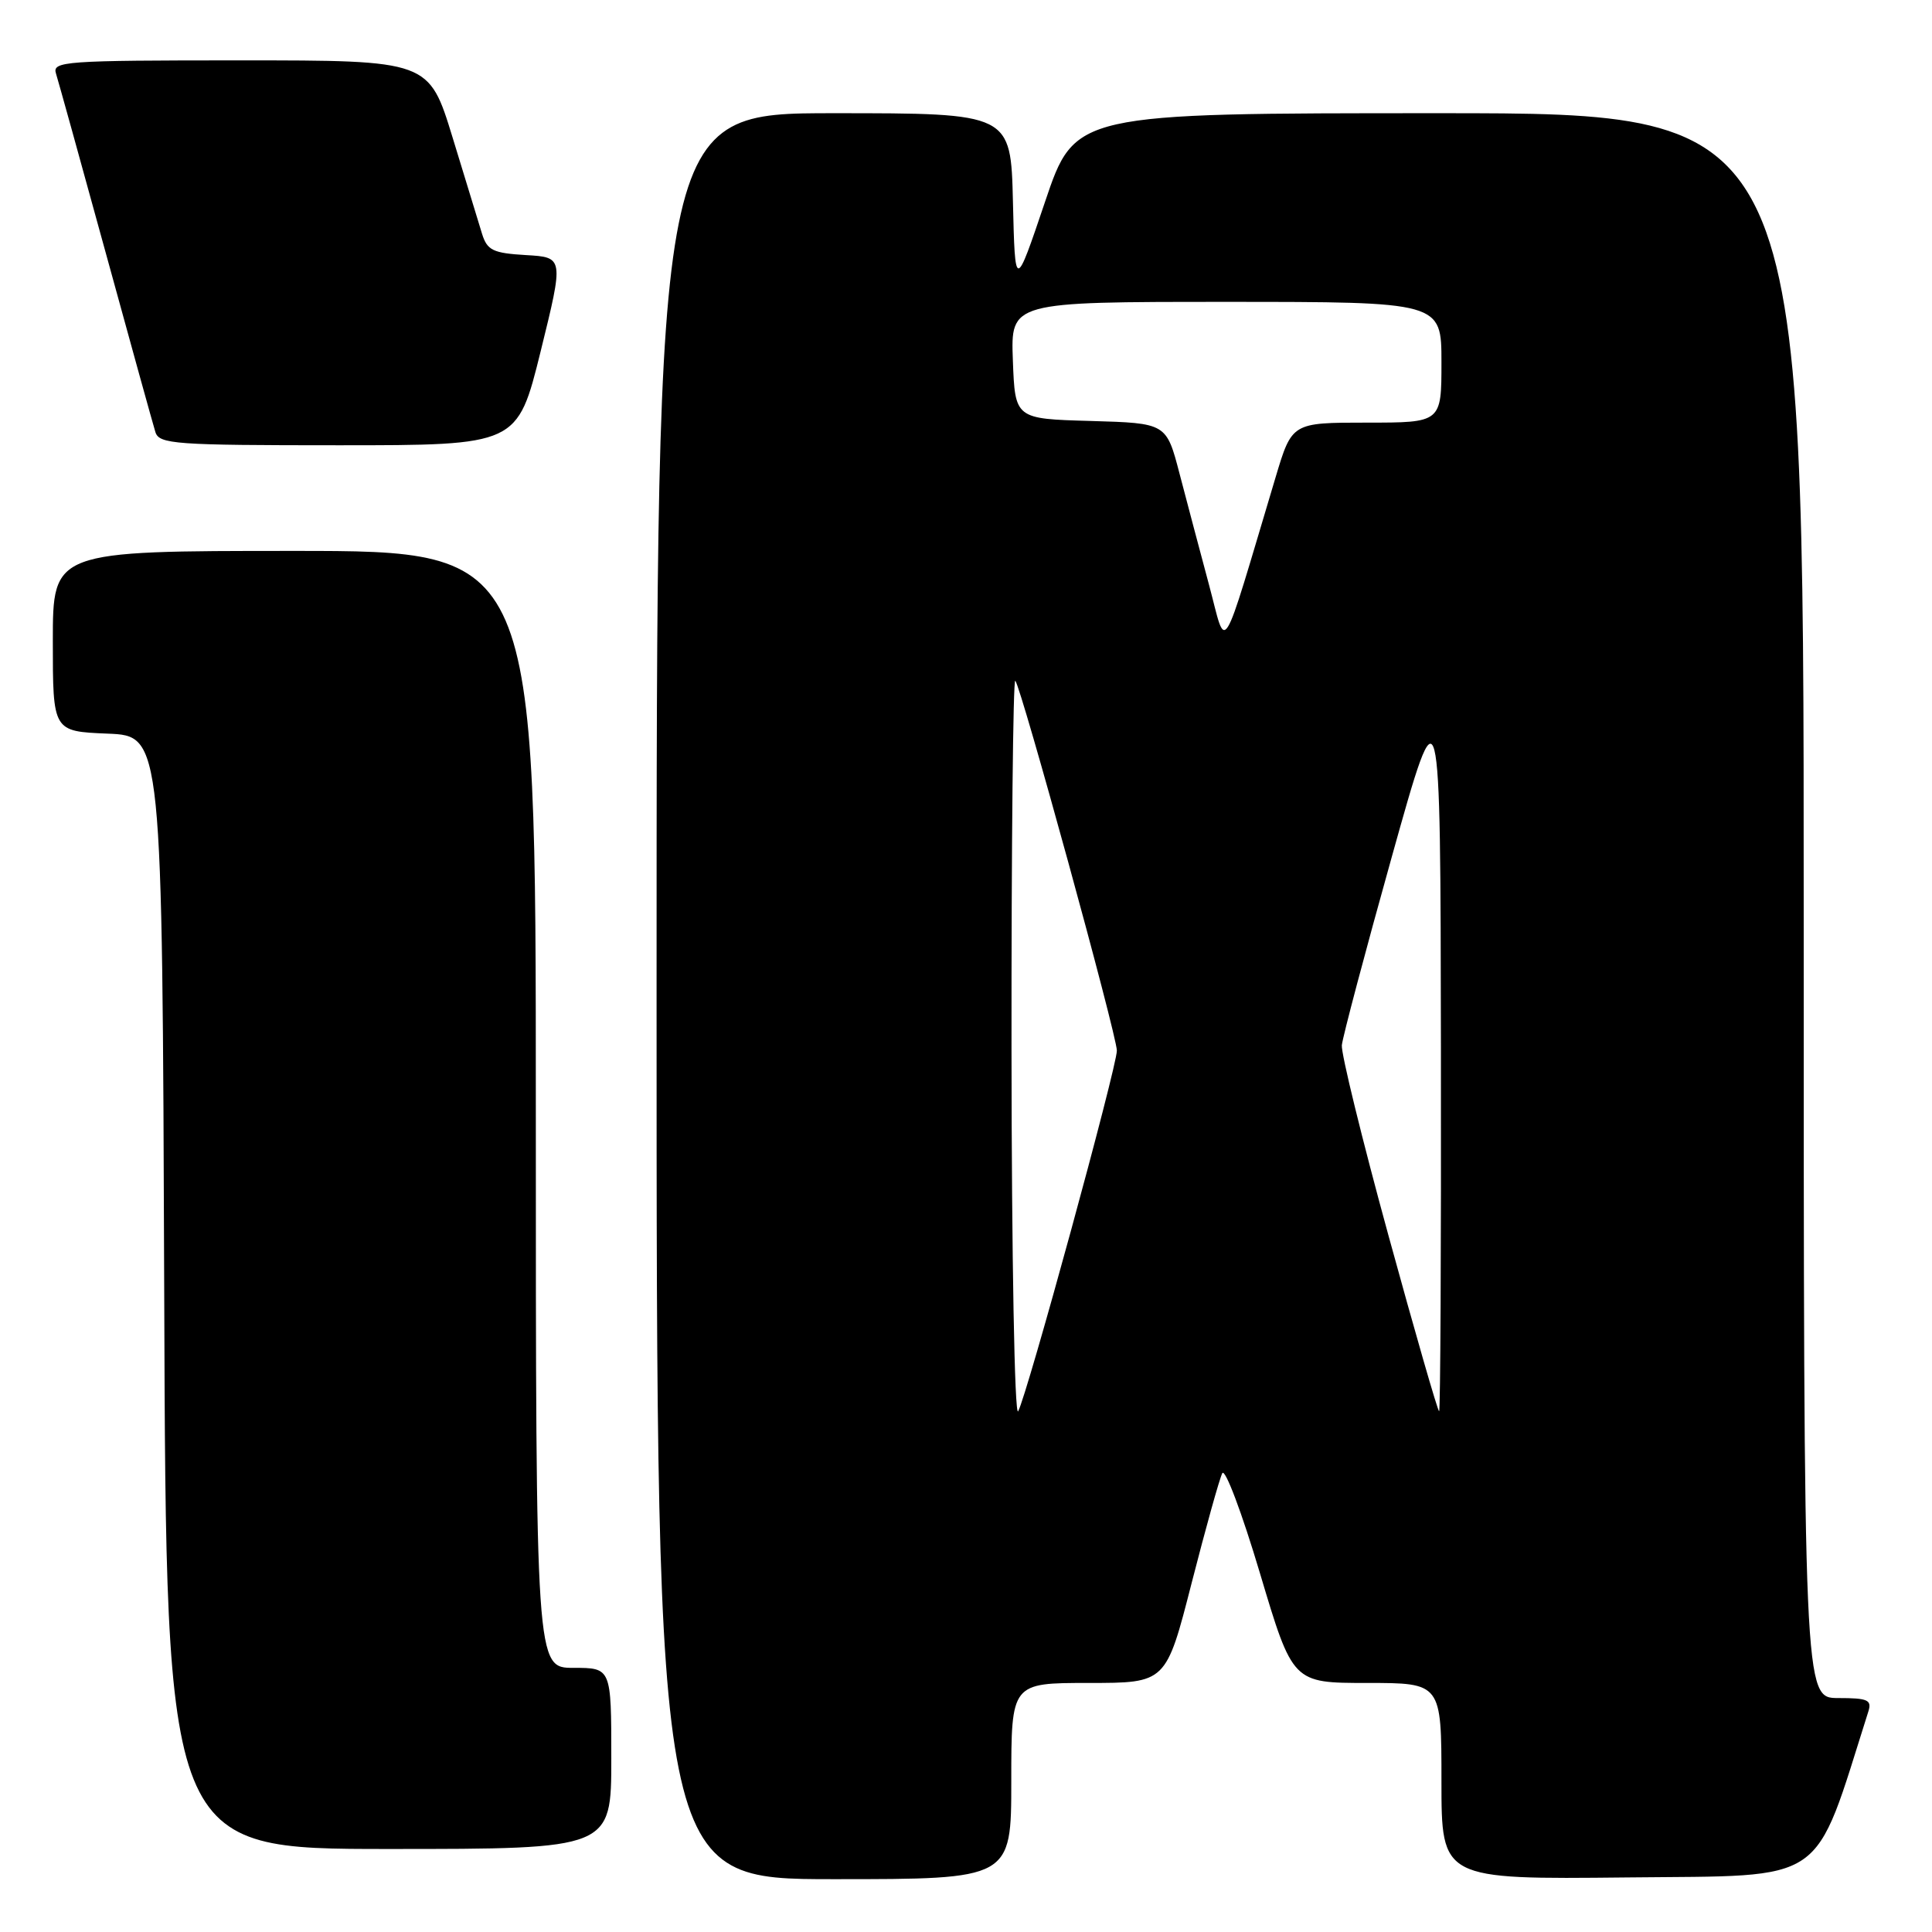 <?xml version="1.0" encoding="UTF-8" standalone="no"?>
<!DOCTYPE svg PUBLIC "-//W3C//DTD SVG 1.1//EN" "http://www.w3.org/Graphics/SVG/1.1/DTD/svg11.dtd" >
<svg xmlns="http://www.w3.org/2000/svg" xmlns:xlink="http://www.w3.org/1999/xlink" version="1.1" viewBox="0 0 256 256">
 <g >
 <path fill="currentColor"
d=" M 134.00 236.00 C 134.00 223.00 134.00 223.00 144.26 223.00 C 154.51 223.00 154.51 223.00 157.90 209.75 C 159.77 202.46 161.59 195.92 161.96 195.21 C 162.32 194.50 164.57 200.47 166.95 208.46 C 171.29 223.00 171.29 223.00 181.14 223.00 C 191.00 223.00 191.00 223.00 191.00 236.02 C 191.00 249.03 191.00 249.03 215.66 248.77 C 242.47 248.48 240.18 250.05 247.56 226.80 C 248.06 225.25 247.51 225.00 243.57 225.00 C 239.00 225.00 239.00 225.00 239.00 120.00 C 239.00 15.00 239.00 15.00 190.72 15.00 C 142.43 15.00 142.43 15.00 138.47 26.75 C 134.50 38.50 134.50 38.50 134.22 26.75 C 133.94 15.00 133.94 15.00 110.47 15.00 C 87.00 15.00 87.00 15.00 87.00 132.00 C 87.00 249.00 87.00 249.00 110.50 249.00 C 134.00 249.00 134.00 249.00 134.00 236.00 Z  M 81.00 233.00 C 81.00 221.00 81.00 221.00 76.00 221.00 C 71.00 221.00 71.00 221.00 71.00 147.00 C 71.00 73.00 71.00 73.00 39.00 73.00 C 7.00 73.00 7.00 73.00 7.00 84.96 C 7.00 96.91 7.00 96.91 14.25 97.21 C 21.50 97.50 21.50 97.50 21.76 171.25 C 22.01 245.00 22.01 245.00 51.51 245.00 C 81.00 245.00 81.00 245.00 81.00 233.00 Z  M 71.64 46.55 C 74.71 34.09 74.71 34.09 69.68 33.80 C 65.32 33.54 64.56 33.17 63.88 31.00 C 63.46 29.62 61.70 23.89 59.98 18.25 C 56.84 8.00 56.84 8.00 31.85 8.00 C 8.51 8.00 6.90 8.12 7.42 9.75 C 7.72 10.71 10.69 21.40 14.01 33.50 C 17.33 45.60 20.29 56.29 20.59 57.25 C 21.09 58.85 23.14 59.00 44.85 59.00 C 68.56 59.00 68.56 59.00 71.64 46.55 Z  M 134.03 139.08 C 134.01 111.90 134.24 89.91 134.53 90.20 C 135.29 90.96 147.98 137.15 147.99 139.21 C 148.00 141.35 136.07 184.95 134.91 187.00 C 134.44 187.84 134.05 166.62 134.03 139.08 Z  M 183.99 163.75 C 180.48 150.96 177.70 139.60 177.80 138.50 C 177.91 137.40 180.89 126.15 184.43 113.50 C 190.86 90.50 190.86 90.50 190.93 138.75 C 190.97 165.29 190.86 187.00 190.69 187.00 C 190.51 187.00 187.50 176.54 183.99 163.75 Z  M 160.20 77.49 C 159.02 73.10 157.27 66.48 156.30 62.78 C 154.55 56.07 154.55 56.07 144.53 55.78 C 134.50 55.50 134.50 55.50 134.21 47.75 C 133.92 40.00 133.92 40.00 162.46 40.00 C 191.00 40.00 191.00 40.00 191.00 48.00 C 191.00 56.00 191.00 56.00 181.10 56.00 C 171.19 56.00 171.19 56.00 169.02 63.25 C 161.59 88.06 162.60 86.42 160.20 77.49 Z "/>
</g>
</svg>